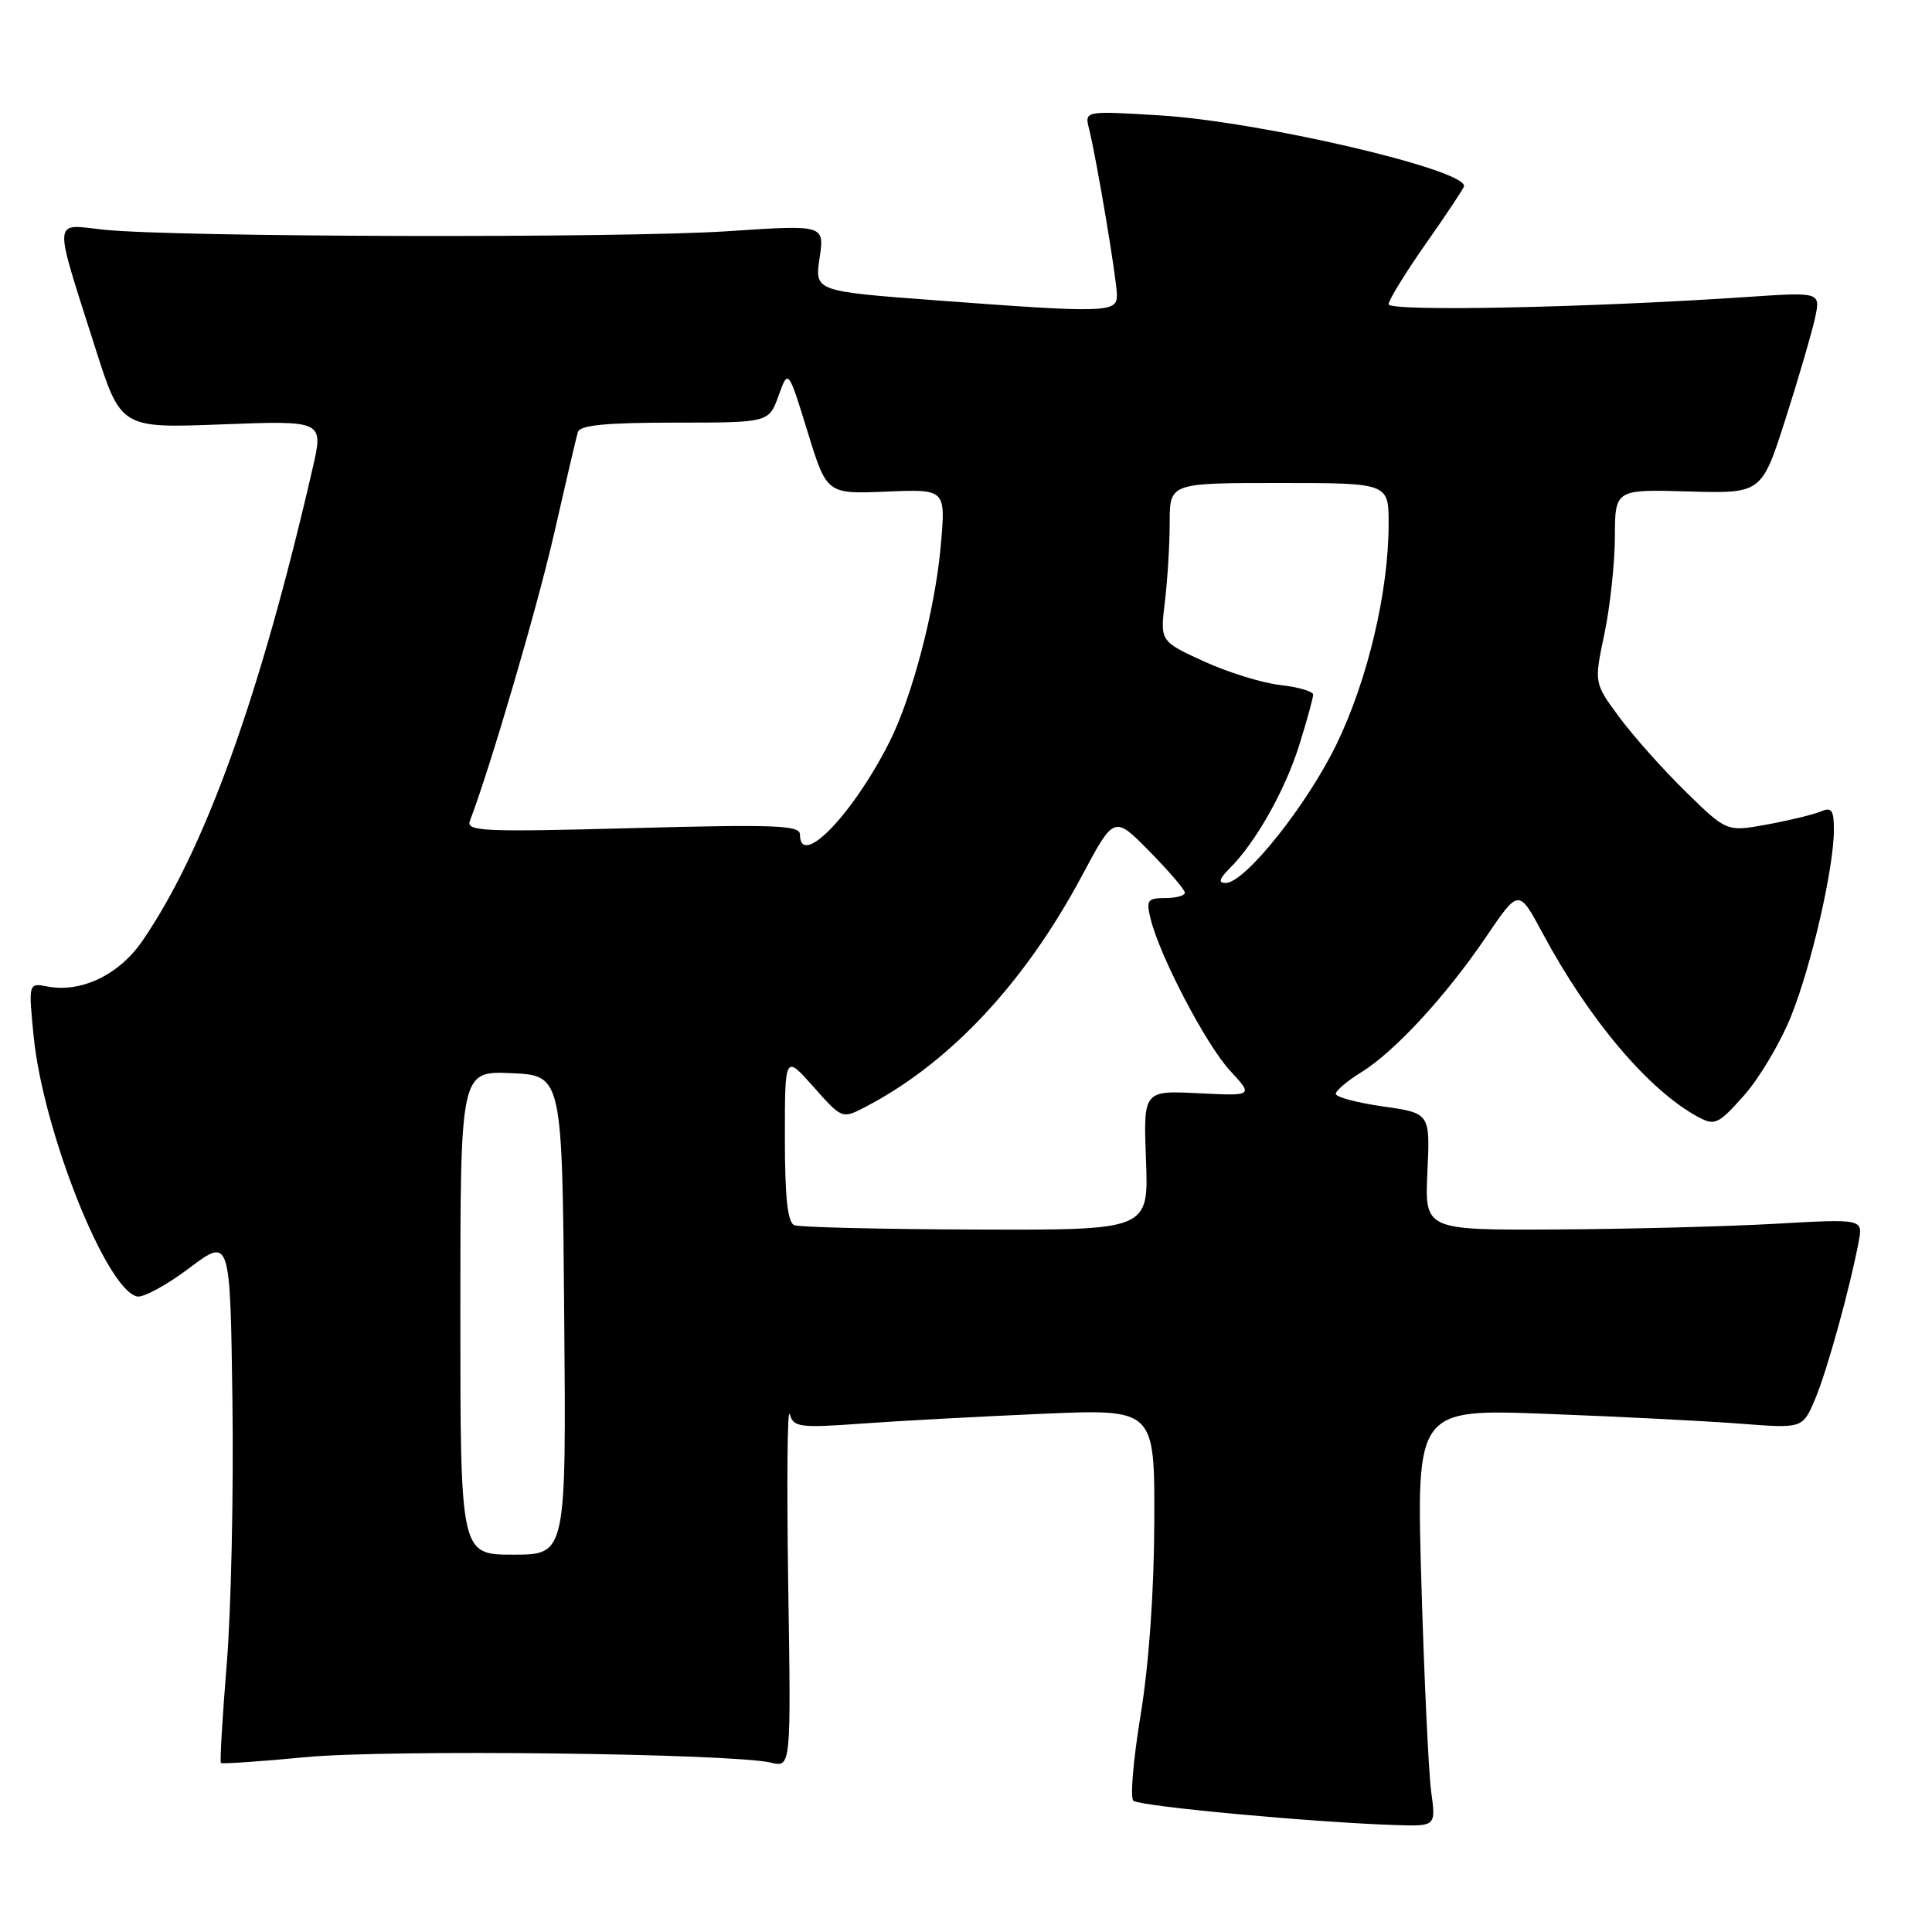 <?xml version="1.0" encoding="UTF-8" standalone="no"?>
<!DOCTYPE svg PUBLIC "-//W3C//DTD SVG 1.1//EN" "http://www.w3.org/Graphics/SVG/1.1/DTD/svg11.dtd" >
<svg xmlns="http://www.w3.org/2000/svg" xmlns:xlink="http://www.w3.org/1999/xlink" version="1.1" viewBox="0 0 256 256">
 <g >
 <path fill="currentColor"
d=" M 189.64 237.41 C 189.30 234.88 188.71 222.43 188.34 209.75 C 187.67 186.68 187.67 186.68 205.09 187.35 C 214.66 187.71 226.18 188.30 230.68 188.65 C 238.86 189.28 238.86 189.28 240.51 185.39 C 242.09 181.66 245.10 170.80 246.29 164.50 C 246.85 161.50 246.85 161.50 235.18 162.16 C 228.75 162.52 215.69 162.86 206.14 162.91 C 188.78 163.00 188.78 163.00 189.14 155.25 C 189.50 147.50 189.50 147.50 183.25 146.61 C 179.81 146.12 177.00 145.37 177.00 144.94 C 177.00 144.51 178.51 143.23 180.36 142.09 C 184.81 139.34 191.60 131.98 196.92 124.13 C 201.24 117.76 201.24 117.76 204.39 123.63 C 210.56 135.14 218.51 144.53 225.06 148.03 C 227.23 149.19 227.71 148.96 231.11 145.13 C 233.14 142.84 235.93 138.13 237.32 134.67 C 240.05 127.86 243.00 115.00 243.00 109.94 C 243.00 107.32 242.70 106.91 241.25 107.53 C 240.29 107.93 237.09 108.71 234.15 109.25 C 228.80 110.23 228.80 110.23 223.33 104.87 C 220.32 101.92 216.36 97.47 214.54 95.00 C 211.22 90.50 211.22 90.50 212.59 84.00 C 213.34 80.42 213.97 74.65 213.98 71.17 C 214.00 64.84 214.00 64.84 223.72 65.12 C 233.43 65.40 233.43 65.40 236.61 55.45 C 238.36 49.98 240.11 43.97 240.51 42.10 C 241.23 38.69 241.23 38.69 231.36 39.36 C 210.27 40.78 184.00 41.31 184.00 40.31 C 184.00 39.76 186.25 36.11 189.00 32.19 C 191.75 28.28 194.00 24.88 194.00 24.65 C 194.00 22.40 166.84 16.09 153.70 15.29 C 143.70 14.68 143.70 14.68 144.31 17.09 C 145.32 21.14 148.00 37.14 148.00 39.13 C 148.00 41.43 146.50 41.48 124.22 39.81 C 107.94 38.60 107.94 38.60 108.60 34.19 C 109.26 29.78 109.26 29.78 96.38 30.64 C 82.18 31.58 22.87 31.43 13.70 30.43 C 6.92 29.69 7.01 28.46 12.63 46.12 C 16.02 56.75 16.02 56.75 29.45 56.23 C 42.89 55.72 42.89 55.72 41.41 62.11 C 34.46 92.29 27.13 112.64 18.87 124.67 C 15.79 129.16 10.78 131.57 6.31 130.72 C 3.76 130.23 3.76 130.23 4.46 137.32 C 5.70 149.87 14.11 170.99 18.19 171.79 C 19.01 171.95 22.12 170.26 25.09 168.02 C 30.50 163.96 30.50 163.96 30.80 185.73 C 30.96 197.70 30.63 213.31 30.05 220.41 C 29.47 227.52 29.12 233.45 29.27 233.60 C 29.42 233.75 34.48 233.41 40.52 232.83 C 51.50 231.79 96.97 232.33 102.16 233.56 C 104.82 234.20 104.82 234.20 104.44 209.85 C 104.24 196.46 104.33 186.35 104.64 187.39 C 105.16 189.13 105.93 189.23 114.35 188.62 C 119.38 188.26 130.14 187.68 138.25 187.33 C 153.00 186.70 153.00 186.70 152.95 201.60 C 152.92 210.96 152.24 220.51 151.13 227.30 C 150.15 233.24 149.73 238.33 150.19 238.62 C 151.43 239.39 174.02 241.47 184.89 241.83 C 190.27 242.00 190.27 242.00 189.64 237.41 Z  M 61.00 173.95 C 61.00 141.91 61.00 141.91 67.75 142.20 C 74.50 142.50 74.50 142.50 74.76 174.25 C 75.03 206.00 75.03 206.00 68.01 206.00 C 61.00 206.00 61.00 206.00 61.00 173.95 Z  M 105.25 162.34 C 104.36 161.98 104.00 158.69 104.00 150.79 C 104.00 139.74 104.00 139.74 107.79 144.01 C 111.55 148.25 111.59 148.27 114.58 146.72 C 125.78 140.92 135.73 130.32 143.36 116.05 C 147.63 108.05 147.63 108.05 152.31 112.81 C 154.89 115.43 157.00 117.89 157.00 118.28 C 157.00 118.68 155.83 119.00 154.39 119.00 C 152.05 119.00 151.85 119.28 152.46 121.75 C 153.67 126.70 159.81 138.43 162.98 141.86 C 166.09 145.22 166.09 145.22 158.79 144.86 C 151.50 144.50 151.50 144.50 151.85 153.75 C 152.20 163.00 152.20 163.00 129.35 162.92 C 116.78 162.88 105.94 162.62 105.25 162.34 Z  M 162.97 115.03 C 166.41 111.59 170.30 104.68 172.18 98.66 C 173.18 95.45 174.00 92.47 174.00 92.04 C 174.00 91.61 172.04 91.04 169.64 90.77 C 167.25 90.50 162.69 89.09 159.51 87.63 C 153.72 84.98 153.72 84.98 154.35 79.74 C 154.70 76.86 154.99 72.14 154.99 69.25 C 155.00 64.00 155.00 64.00 169.50 64.00 C 184.00 64.00 184.00 64.00 184.00 69.41 C 184.00 78.33 181.26 89.97 177.15 98.50 C 173.24 106.62 164.97 117.00 162.41 117.00 C 161.39 117.00 161.54 116.46 162.97 115.03 Z  M 106.00 110.57 C 106.00 109.35 102.68 109.22 83.83 109.73 C 63.92 110.26 61.72 110.16 62.27 108.75 C 64.98 101.67 71.25 80.29 73.47 70.50 C 74.97 63.90 76.36 57.94 76.57 57.25 C 76.84 56.34 80.29 56.00 89.40 56.00 C 101.87 56.00 101.87 56.00 103.16 52.44 C 104.44 48.88 104.44 48.88 107.00 57.18 C 109.55 65.47 109.55 65.47 117.43 65.14 C 125.31 64.81 125.31 64.81 124.67 72.16 C 123.95 80.59 120.89 92.32 117.84 98.35 C 112.99 107.96 106.00 115.17 106.00 110.57 Z "/>
</g>
</svg>